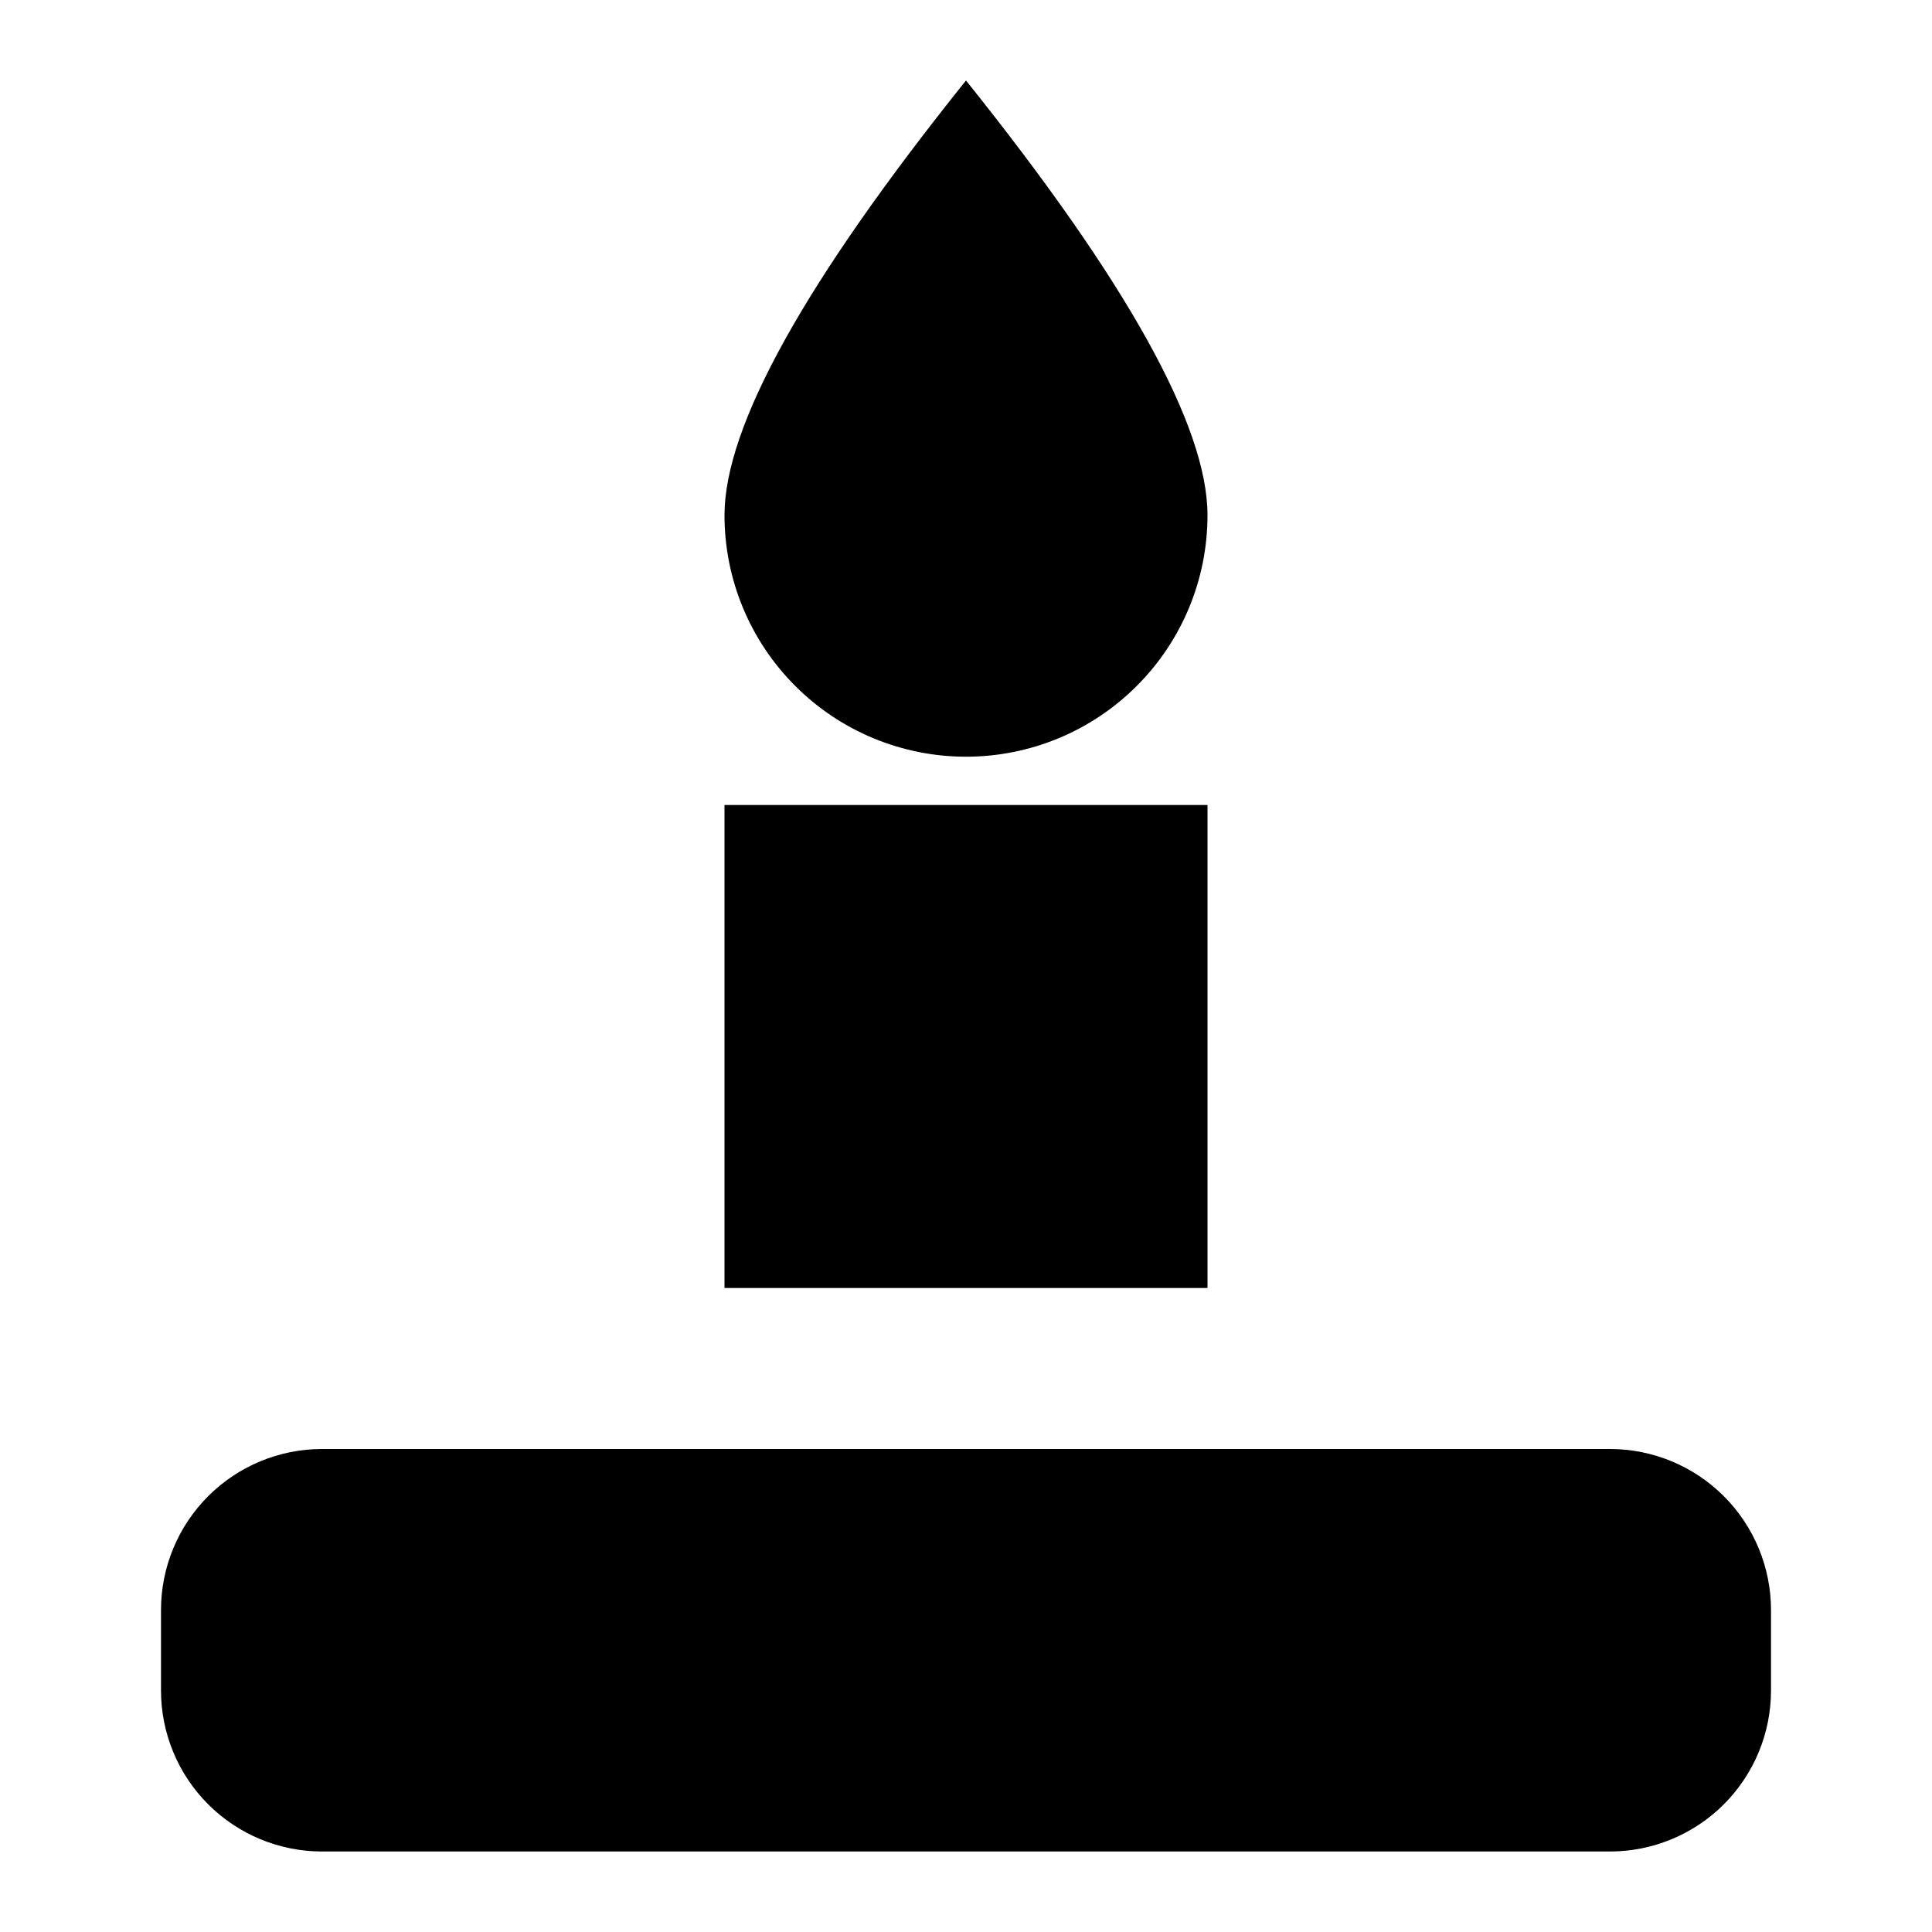 <svg width="24" height="24" viewBox="0 0 24 24" fill="none" xmlns="http://www.w3.org/2000/svg">
<path d="M9 10H15V16H9V10ZM4 18H20C20.53 18 21.039 18.211 21.414 18.586C21.789 18.961 22 19.47 22 20V21C22 21.53 21.789 22.039 21.414 22.414C21.039 22.789 20.53 23 20 23H4C3.47 23 2.961 22.789 2.586 22.414C2.211 22.039 2 21.53 2 21V20C2 19.47 2.211 18.961 2.586 18.586C2.961 18.211 3.47 18 4 18ZM12 9.4C11.204 9.4 10.441 9.084 9.879 8.521C9.316 7.959 9 7.196 9 6.4C9 5.295 10 3.495 12 1C14 3.495 15 5.295 15 6.4C15 7.196 14.684 7.959 14.121 8.521C13.559 9.084 12.796 9.4 12 9.4Z" fill="black"/>
</svg>
